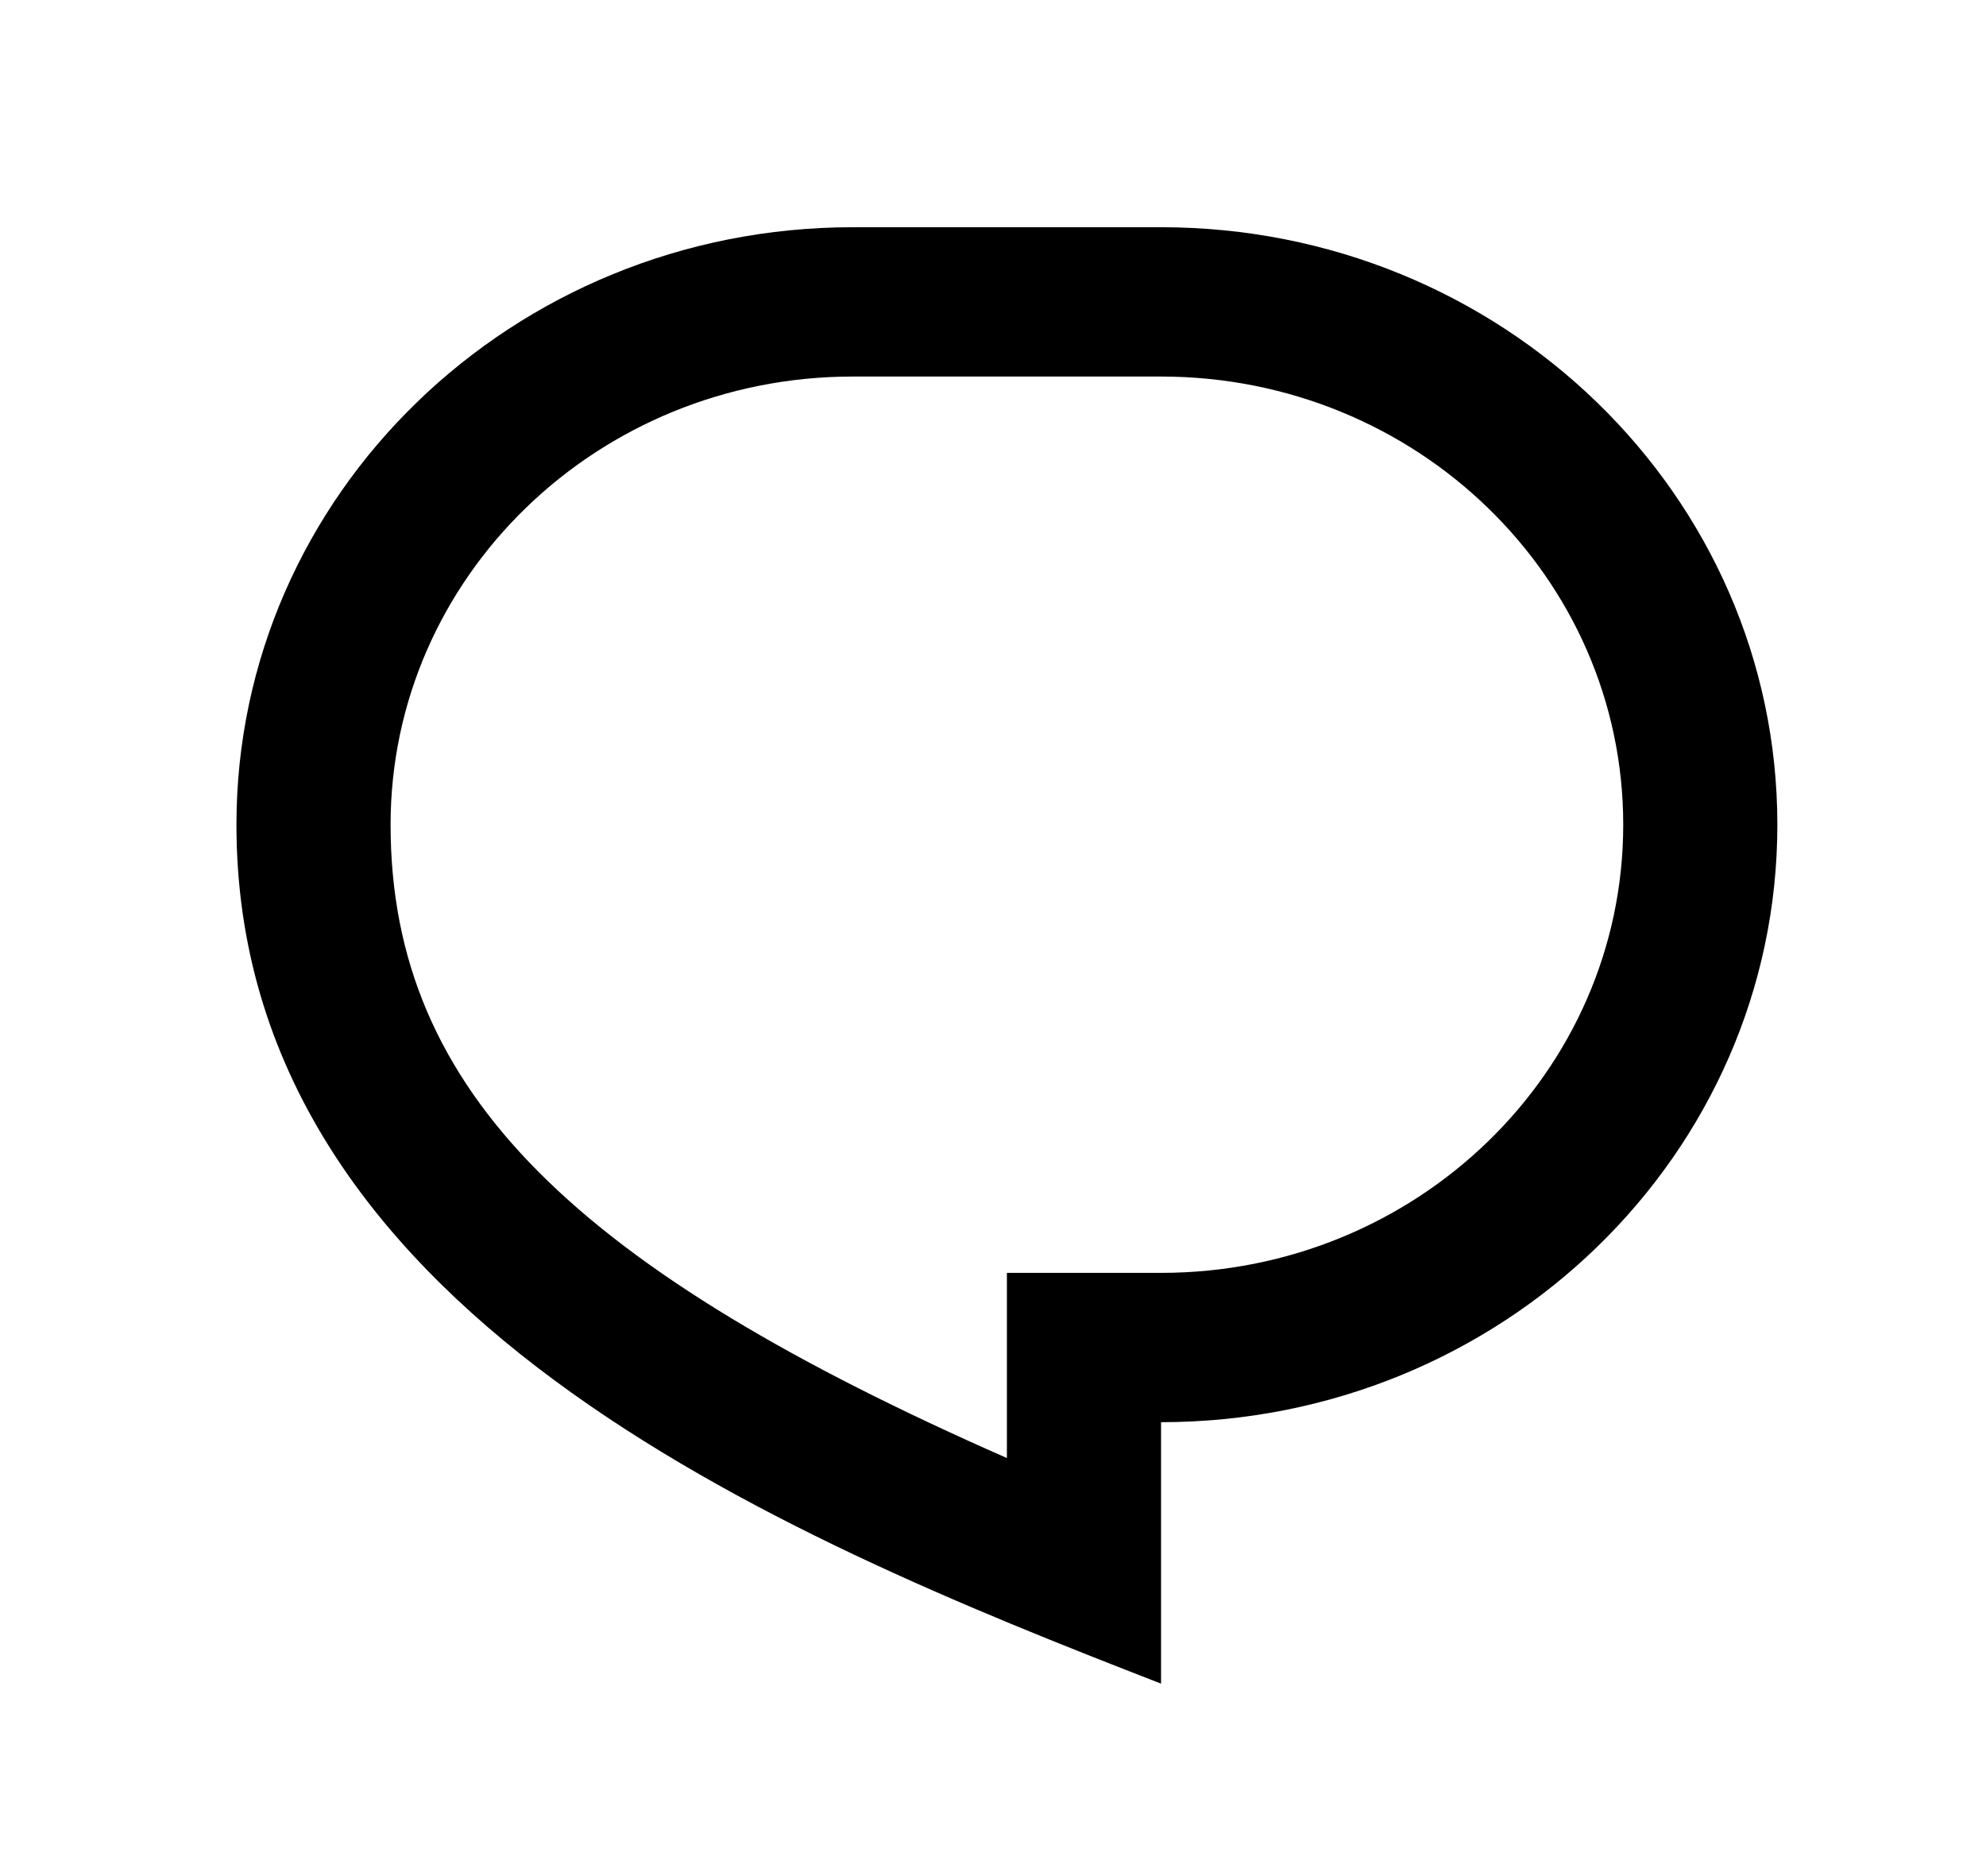 <svg width="18" height="17" viewBox="0 0 18 17" fill="none" xmlns="http://www.w3.org/2000/svg">
<path d="M7.729 2.059H10.523C13.608 2.059 16.109 4.483 16.109 7.473C16.109 10.463 13.608 12.887 10.523 12.887V15.256C7.031 13.902 2.143 11.872 2.143 7.473C2.143 4.483 4.644 2.059 7.729 2.059ZM9.126 11.534H10.523C12.836 11.534 14.712 9.716 14.712 7.473C14.712 5.23 12.836 3.412 10.523 3.412H7.729C5.416 3.412 3.54 5.23 3.54 7.473C3.54 9.916 5.259 11.511 9.126 13.212V11.534Z" fill="black"/>
</svg>
